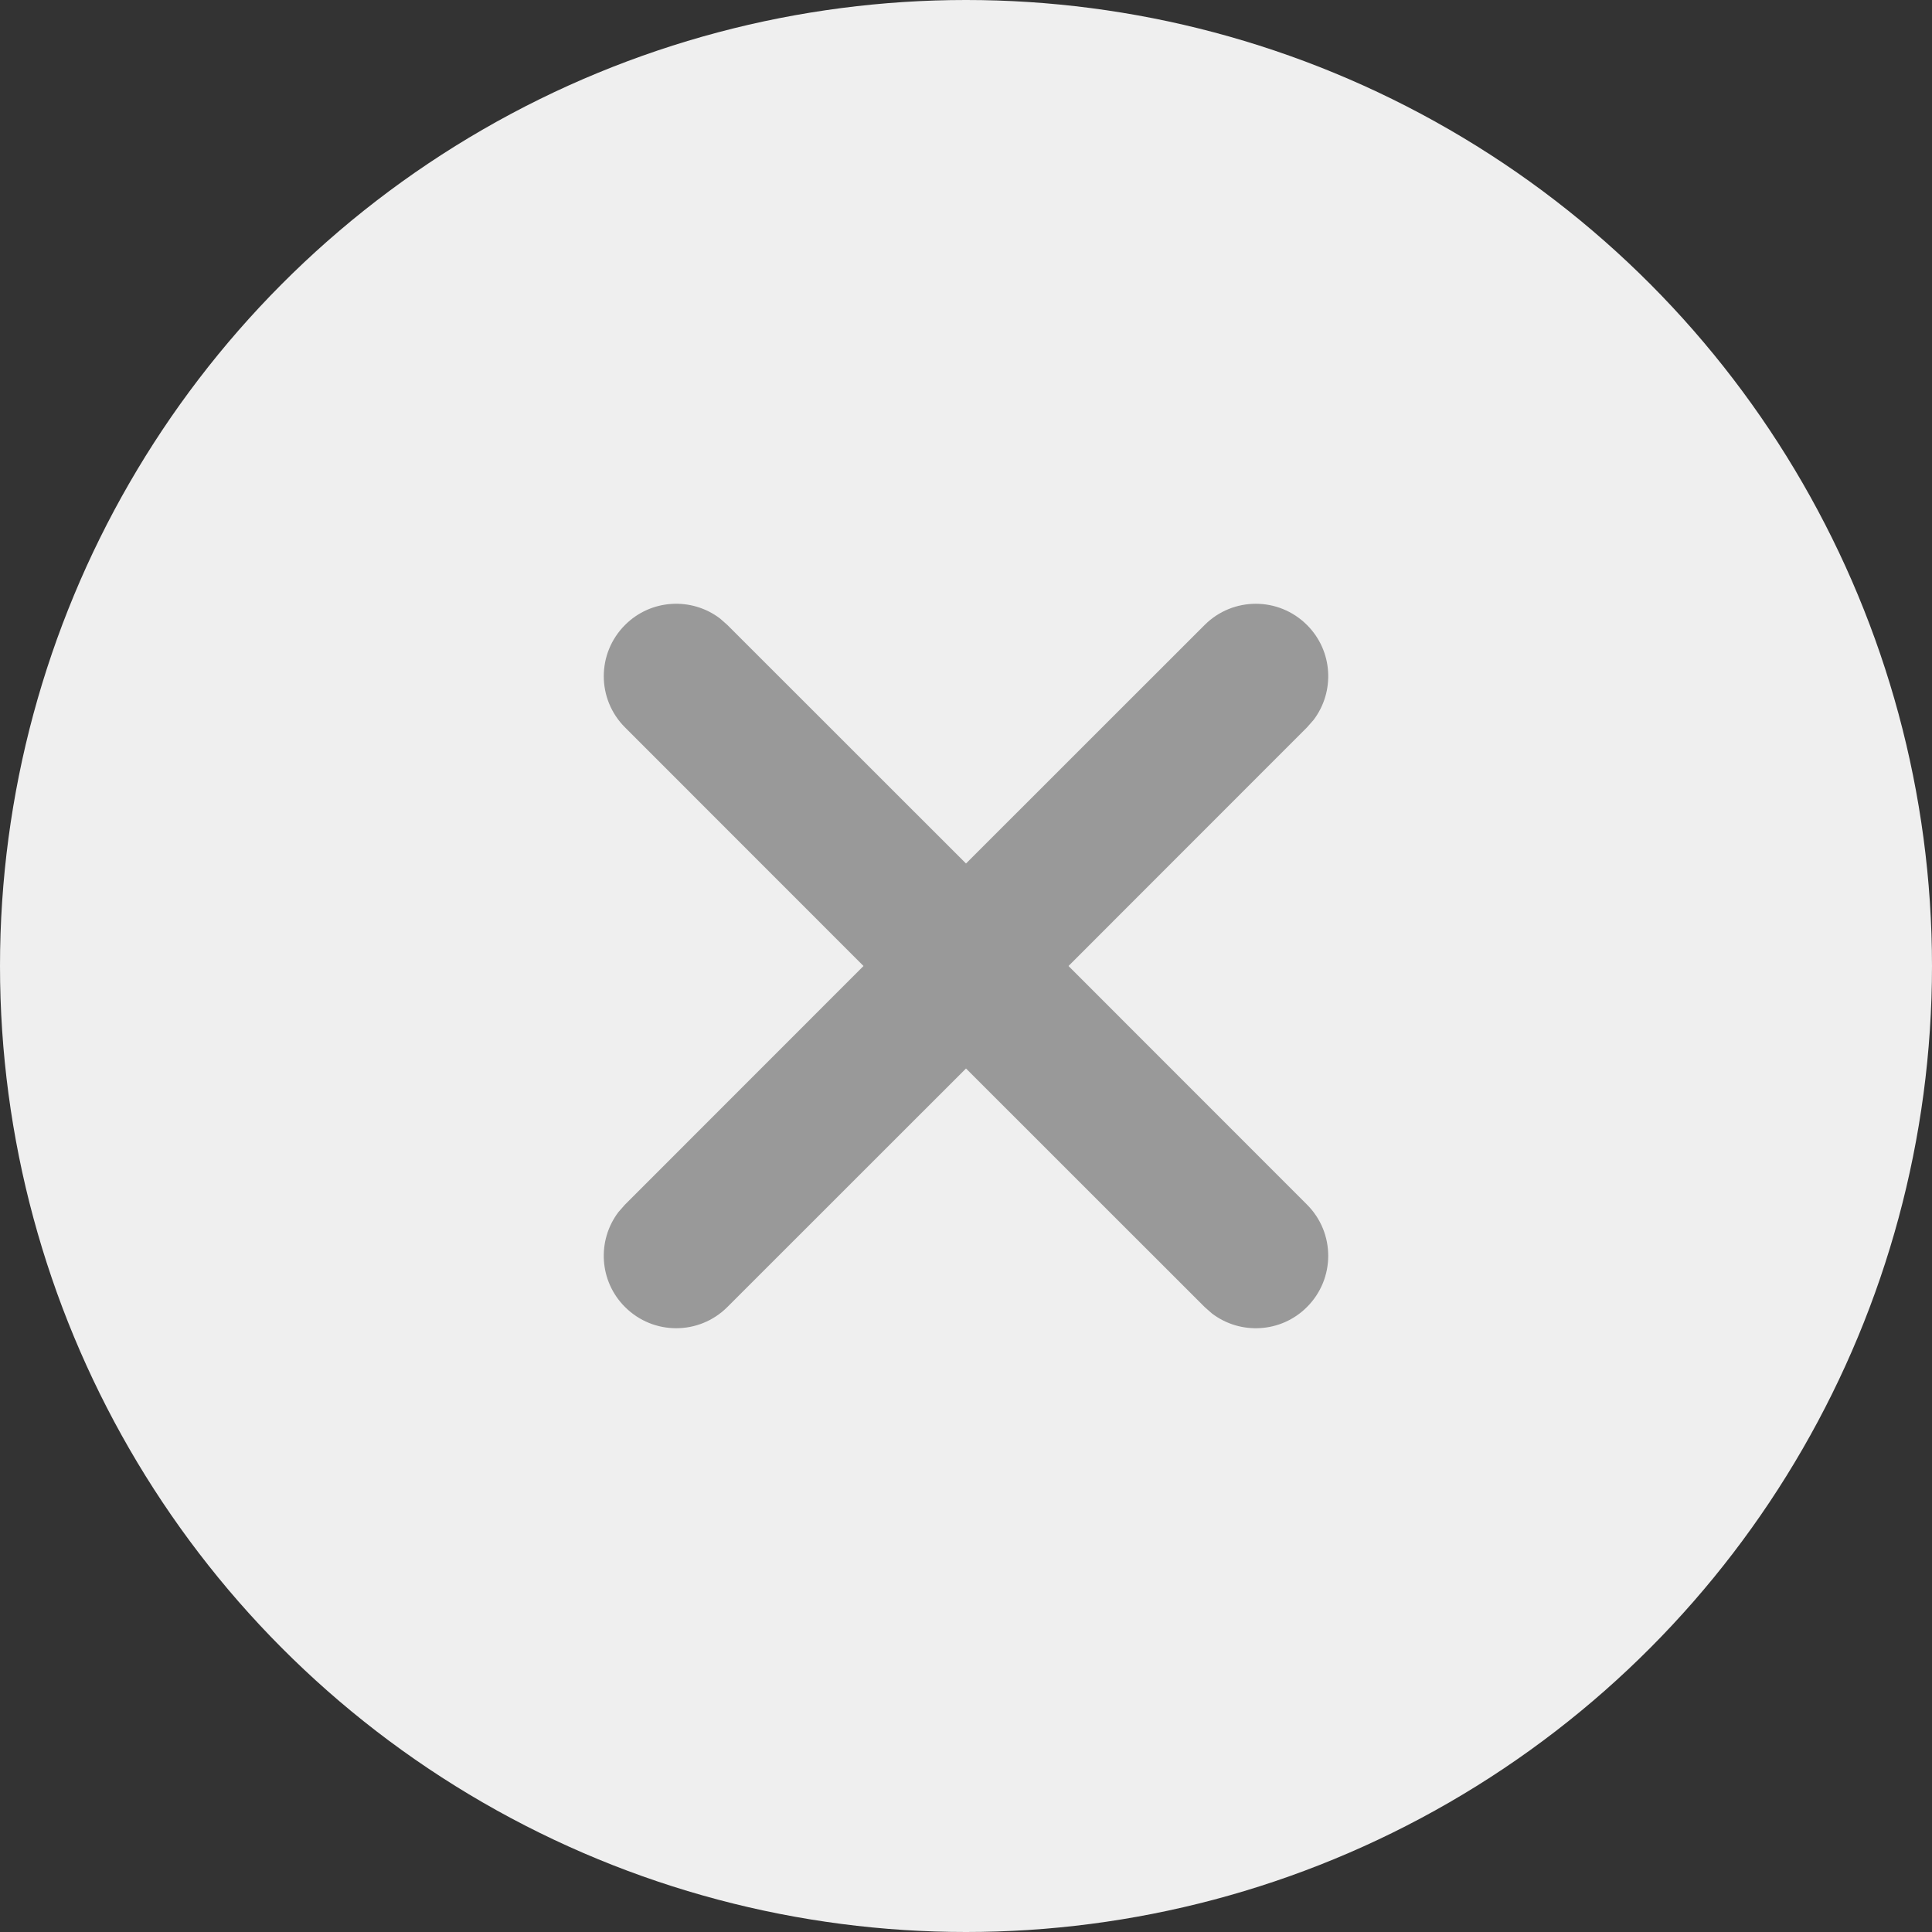 <?xml version="1.0" encoding="UTF-8"?>
<svg width="20px" height="20px" viewBox="0 0 20 20" version="1.1" xmlns="http://www.w3.org/2000/svg" xmlns:xlink="http://www.w3.org/1999/xlink">
    <rect x="0" y="0" width="20" height="20" fill="#333333" stroke="none"/>
    <title>轮廓</title>
    <g id="确定稿" stroke="none" stroke-width="1" fill="none" fill-rule="evenodd">
        <g id="08.2使用优惠券最大" transform="translate(-340, -241)">
            <g id="编组-6" transform="translate(0, 226)">
                <g id="轮廓" transform="translate(340, 15)">
                    <circle id="椭圆形" fill="#EFEFEF" cx="10" cy="10" r="10"></circle>
                    <g id="编组-10" transform="translate(6.25, 6.25)" fill="#999999">
                        <path d="M7.28,0.22 C7.549,0.488 7.571,0.91 7.347,1.204 L7.28,1.28 L4.811,3.75 L7.28,6.22 C7.573,6.513 7.573,6.987 7.28,7.28 C7.012,7.549 6.59,7.571 6.296,7.347 L6.22,7.28 L3.75,4.811 L1.28,7.28 C0.987,7.573 0.513,7.573 0.22,7.28 C-0.049,7.012 -0.071,6.59 0.153,6.296 L0.22,6.22 L2.689,3.75 L0.22,1.28 C-0.073,0.987 -0.073,0.513 0.22,0.22 C0.488,-0.049 0.91,-0.071 1.204,0.153 L1.28,0.22 L3.75,2.689 L6.22,0.22 C6.513,-0.073 6.987,-0.073 7.28,0.22 Z" id="形状结合"></path>
                    </g>
                </g>
            </g>
        </g>
    </g>
</svg>